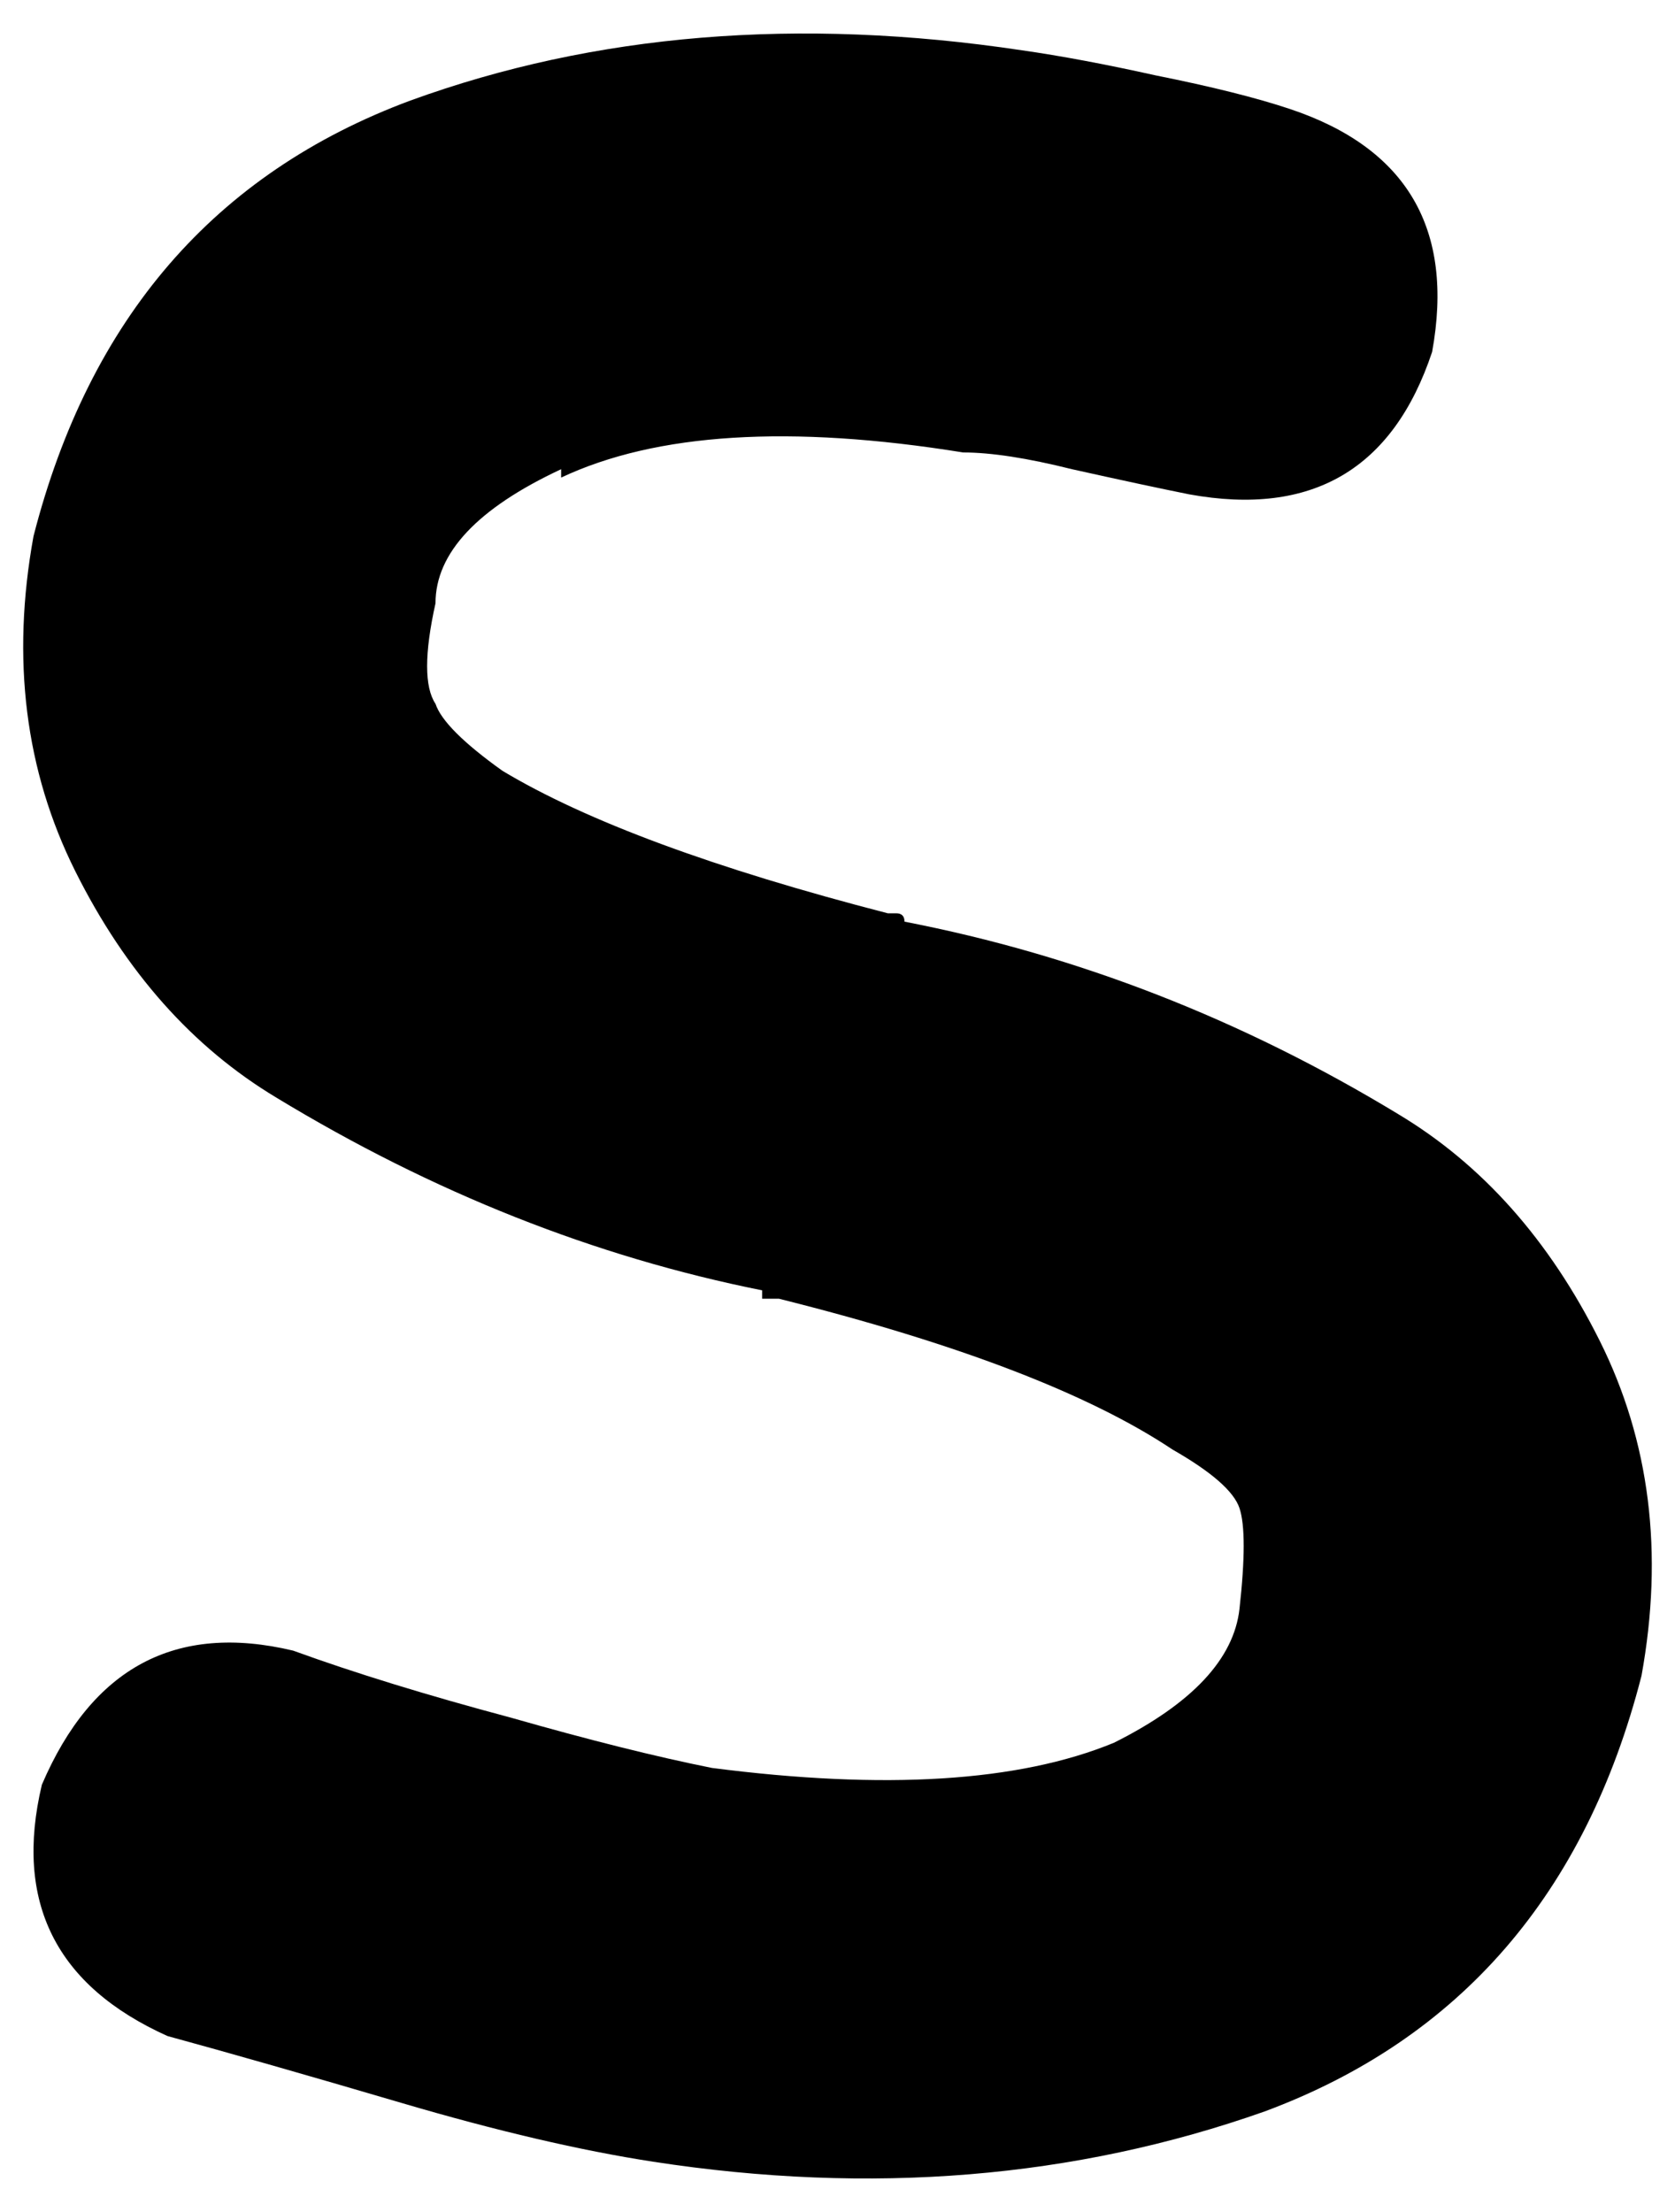 <svg xmlns="http://www.w3.org/2000/svg" viewBox="0 0 200 264">
    <path d="M 67 56 Q 52 63 52 72 Q 50 81 52 84 Q 53 87 60 92 Q 75 101 106 109 Q 107 109 107 109 Q 108 109 108 110 Q 139 116 167 133 Q 182 142 191 160 Q 200 178 196 200 Q 186 239 151 252 Q 117 264 78 258 L 78 258 L 78 258 Q 65 256 48 251 Q 31 246 20 243 Q 0 234 5 213 Q 14 192 35 197 Q 46 201 61 205 Q 75 209 85 211 Q 116 215 133 208 Q 147 201 148 192 Q 149 183 148 180 Q 147 177 140 173 Q 125 163 93 155 Q 93 155 93 155 Q 92 155 91 155 Q 91 155 91 154 Q 61 148 33 131 Q 18 122 9 104 Q 0 86 4 64 Q 14 25 49 12 Q 82 0 122 6 Q 129 7 138 9 Q 148 11 154 13 Q 175 20 171 42 Q 164 63 142 59 Q 137 58 128 56 Q 120 54 115 54 L 118 30 L 115 54 Q 84 49 67 57 L 67 56 Z"/>
</svg>
